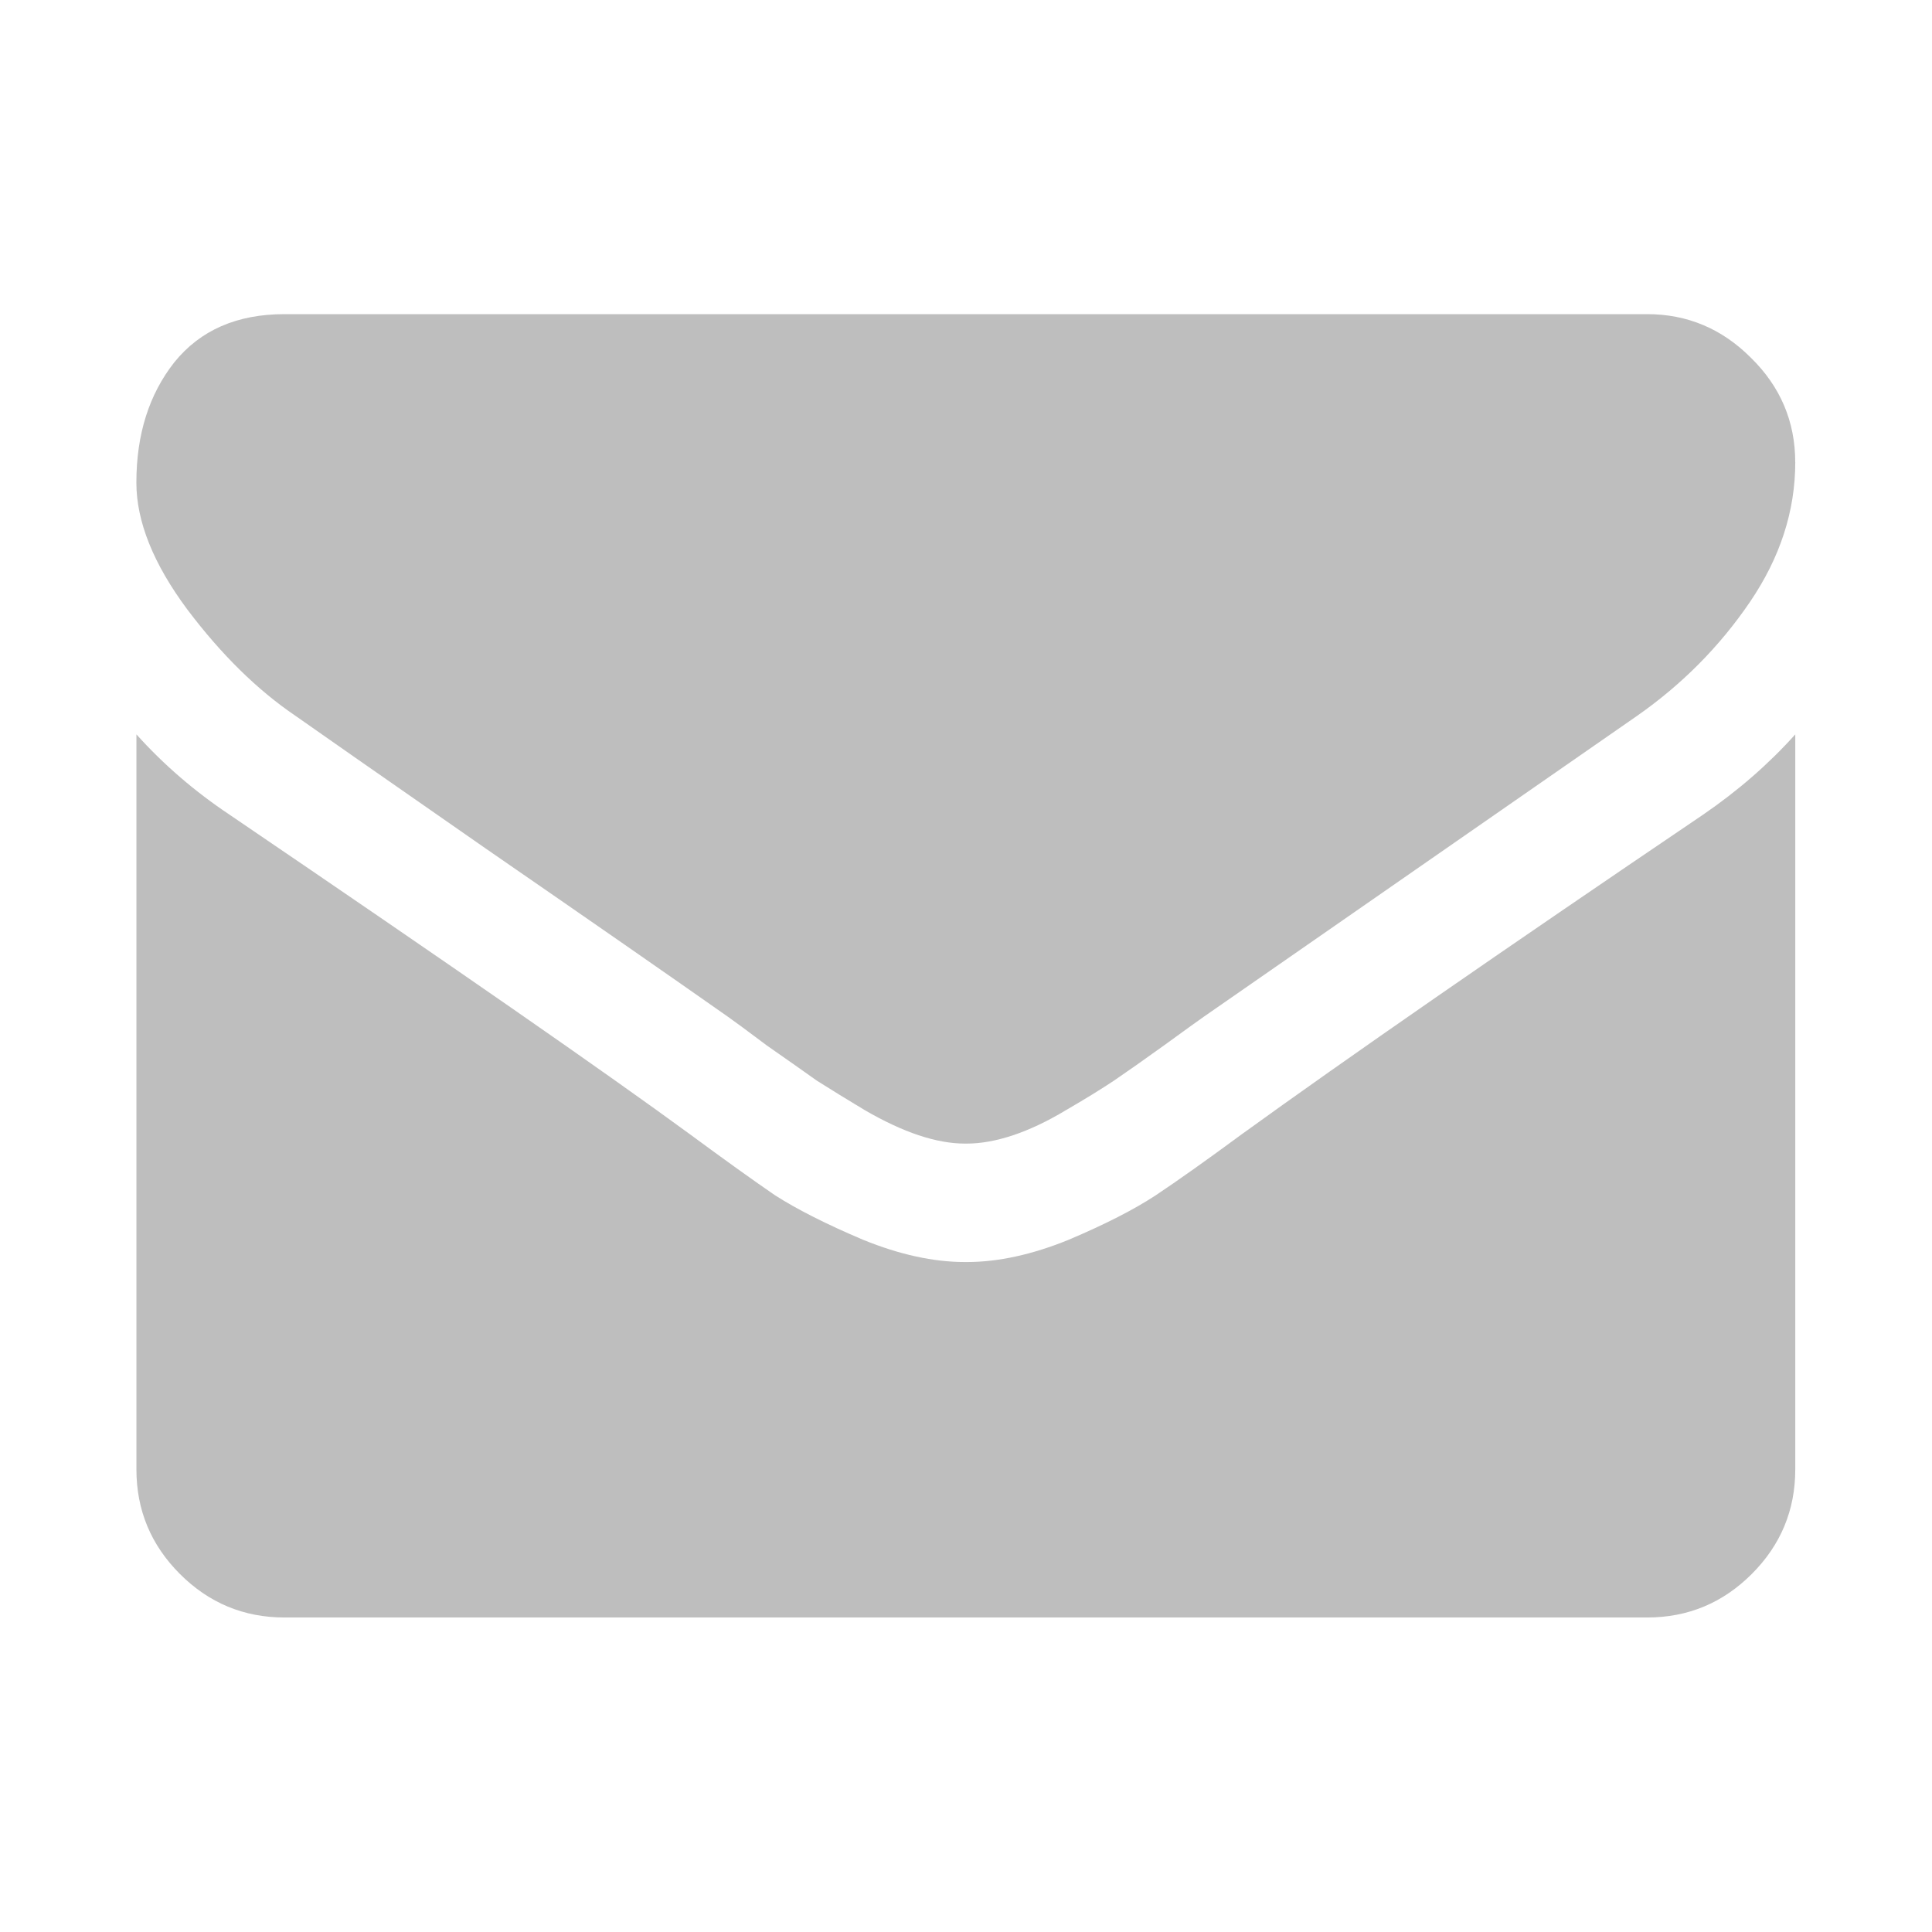 <?xml version="1.0" encoding="UTF-8" standalone="no"?>
<!-- Created with Inkscape (http://www.inkscape.org/) -->

<svg
   xmlns:dc="http://purl.org/dc/elements/1.1/"
   xmlns:cc="http://creativecommons.org/ns#"
   xmlns:rdf="http://www.w3.org/1999/02/22-rdf-syntax-ns#"
   xmlns:svg="http://www.w3.org/2000/svg"
   xmlns="http://www.w3.org/2000/svg"
   xmlns:sodipodi="http://sodipodi.sourceforge.net/DTD/sodipodi-0.dtd"
   xmlns:inkscape="http://www.inkscape.org/namespaces/inkscape"
   width="500"
   height="500"
   id="svg3943"
   version="1.1"
   inkscape:version="0.48.4 r9939"
   sodipodi:docname="corebird-dms-symbolic.svg"
   inkscape:export-filename="/home/baedert/Code/Vala/Corebird/assets/icons/stream.png"
   inkscape:export-xdpi="2.8800001"
   inkscape:export-ydpi="2.8800001">
  <defs
     id="defs3945" />
  <sodipodi:namedview
     id="base"
     pagecolor="#3a3b39"
     bordercolor="#666666"
     borderopacity="1.0"
     inkscape:pageopacity="1"
     inkscape:pageshadow="2"
     inkscape:zoom="0.71078309"
     inkscape:cx="266.33938"
     inkscape:cy="117.59878"
     inkscape:document-units="px"
     inkscape:current-layer="layer1"
     showgrid="false"
     inkscape:window-width="1414"
     inkscape:window-height="819"
     inkscape:window-x="169"
     inkscape:window-y="229"
     inkscape:window-maximized="0" />
  <g
     inkscape:label="Layer 1"
     inkscape:groupmode="layer"
     id="layer1"
     transform="translate(0,-552.362)">
    <g
       transform="matrix(10.733,0,0,10.733,-2239.007,-2109.177)"
       style="font-size:40px;font-style:normal;font-variant:normal;font-weight:normal;font-stretch:normal;line-height:125%;letter-spacing:0px;word-spacing:0px;fill:#bebebe;fill-opacity:1;stroke:none;font-family:FontAwesome;-inkscape-font-specification:FontAwesome"
       id="text5048">
      <path
         d="m 251.898,265.685 0,17.723 c -4e-5,0.982 -0.35,1.823 -1.049,2.522 -0.699,0.699 -1.54,1.049 -2.522,1.049 l -32.857,0 c -0.982,0 -1.823,-0.35 -2.522,-1.049 -0.699,-0.699 -1.049,-1.54 -1.049,-2.522 l 0,-17.723 c 0.655,0.729 1.406,1.377 2.254,1.942 5.387,3.661 9.085,6.228 11.094,7.701 0.848,0.625 1.533,1.116 2.054,1.473 0.536,0.342 1.243,0.699 2.121,1.071 0.878,0.357 1.696,0.536 2.455,0.536 l 0.022,0 0.022,0 c 0.759,10e-6 1.577,-0.179 2.455,-0.536 0.878,-0.372 1.577,-0.729 2.098,-1.071 0.536,-0.357 1.228,-0.848 2.076,-1.473 2.53,-1.83 6.235,-4.397 11.116,-7.701 0.848,-0.58 1.592,-1.228 2.232,-1.942 m 0,-6.562 c -4e-5,1.176 -0.365,2.299 -1.094,3.371 -0.729,1.071 -1.637,1.987 -2.723,2.746 -5.595,3.884 -9.077,6.302 -10.446,7.254 -0.149,0.104 -0.469,0.335 -0.96,0.692 -0.476,0.342 -0.878,0.625 -1.205,0.848 -0.313,0.208 -0.699,0.446 -1.161,0.714 -0.446,0.268 -0.871,0.469 -1.272,0.603 -0.402,0.134 -0.774,0.201 -1.116,0.201 l -0.022,0 -0.022,0 c -0.342,10e-6 -0.714,-0.067 -1.116,-0.201 -0.402,-0.134 -0.833,-0.335 -1.295,-0.603 -0.446,-0.268 -0.833,-0.506 -1.161,-0.714 -0.313,-0.223 -0.714,-0.506 -1.205,-0.848 -0.476,-0.357 -0.789,-0.588 -0.938,-0.692 -1.354,-0.952 -3.304,-2.307 -5.848,-4.062 -2.545,-1.771 -4.07,-2.835 -4.576,-3.192 -0.923,-0.625 -1.793,-1.481 -2.612,-2.567 -0.818,-1.101 -1.228,-2.121 -1.228,-3.058 0,-1.161 0.305,-2.128 0.915,-2.902 0.625,-0.774 1.51,-1.161 2.656,-1.161 l 32.857,0 c 0.967,3e-5 1.801,0.35 2.5,1.049 0.714,0.699 1.071,1.54 1.071,2.522"
         id="path5053"
         inkscape:connector-curvature="0"
         style="fill:#bebebe;fill-opacity:1" />
    </g>
  </g>
</svg>
